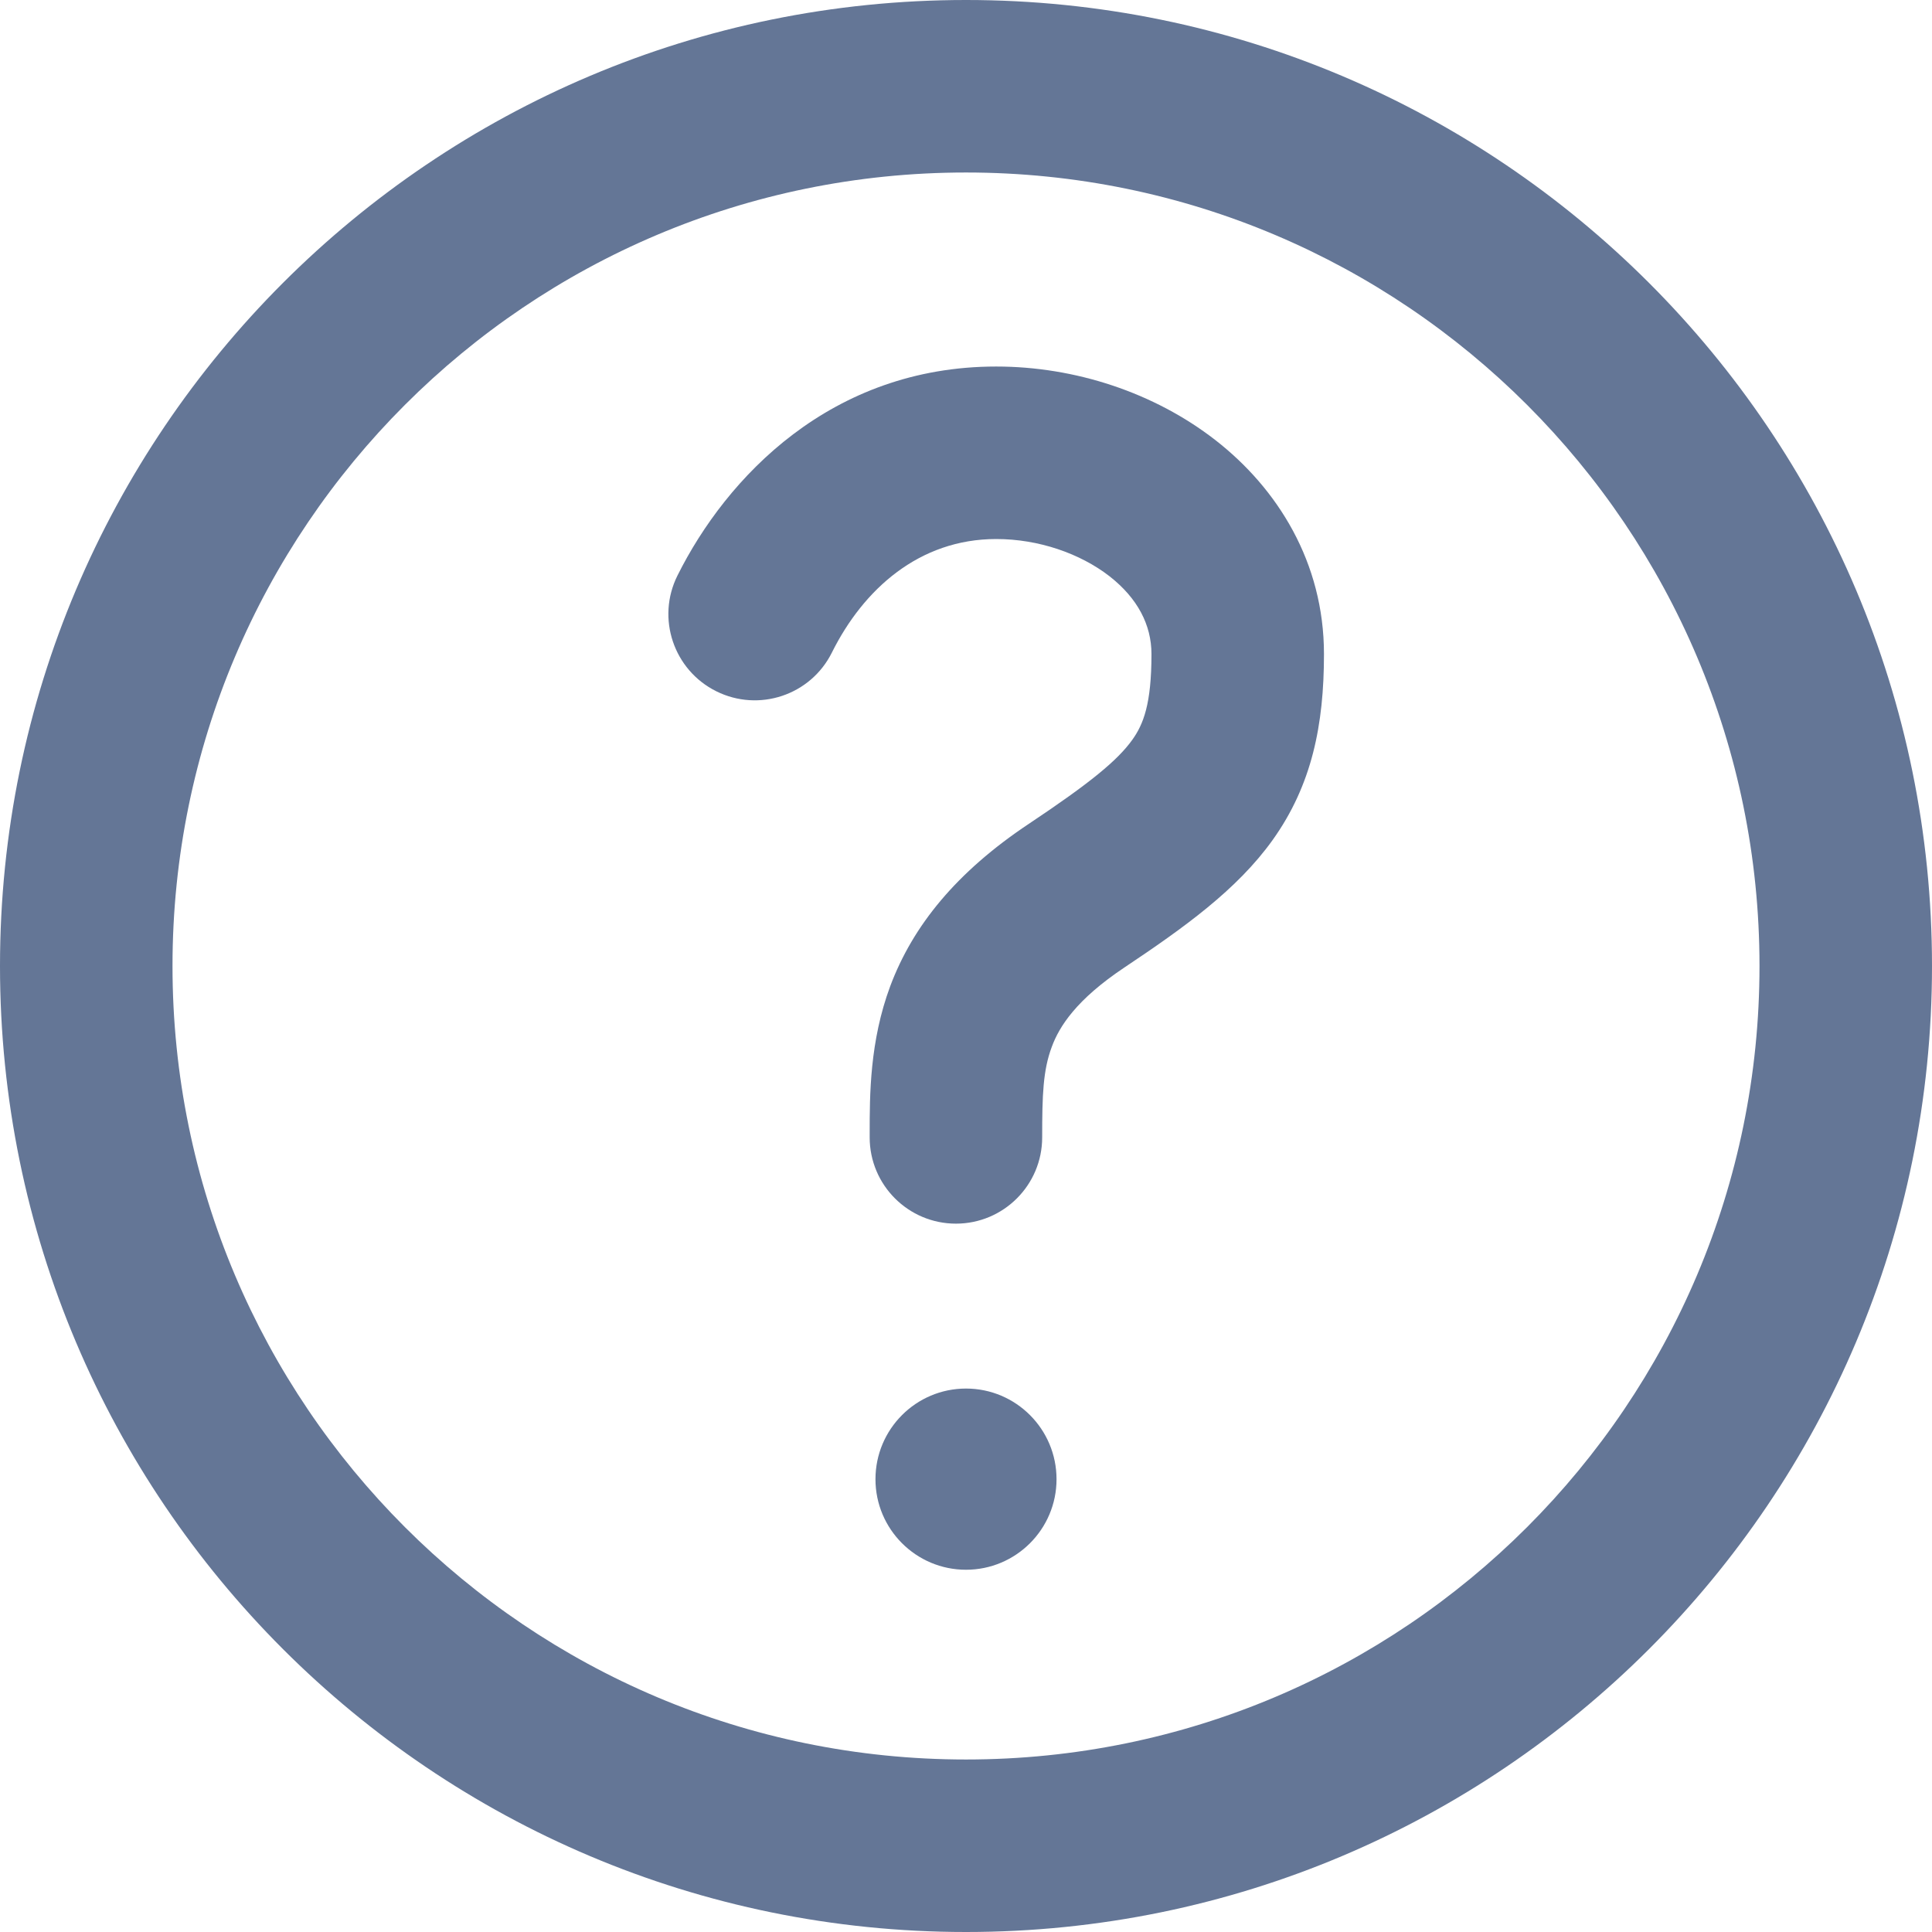 <svg width="14" height="14" viewBox="0 0 14 14" fill="none" xmlns="http://www.w3.org/2000/svg">
<path d="M6.344 10.719C6.344 10.356 6.638 10.062 7 10.062C7.362 10.062 7.656 10.356 7.656 10.719C7.656 11.081 7.362 11.375 7 11.375C6.638 11.375 6.344 11.081 6.344 10.719Z" fill="#647696"/>
<path d="M6.028 4.729C6.256 4.271 6.66 3.906 7.219 3.906C7.527 3.906 7.827 4.011 8.039 4.175C8.244 4.335 8.344 4.529 8.344 4.74C8.344 5.103 8.285 5.249 8.205 5.361C8.098 5.51 7.902 5.672 7.455 5.97C6.931 6.319 6.615 6.708 6.451 7.146C6.302 7.546 6.302 7.936 6.302 8.212L6.302 8.242C6.302 8.587 6.582 8.867 6.927 8.867C7.272 8.867 7.552 8.587 7.552 8.242C7.552 7.935 7.558 7.755 7.622 7.585C7.676 7.439 7.798 7.244 8.149 7.01C8.577 6.724 8.964 6.448 9.222 6.087C9.507 5.688 9.594 5.252 9.594 4.74C9.594 4.075 9.258 3.54 8.807 3.189C8.363 2.844 7.789 2.656 7.219 2.656C6.022 2.656 5.264 3.459 4.909 4.171C4.755 4.48 4.881 4.855 5.19 5.009C5.499 5.163 5.874 5.038 6.028 4.729Z" fill="#647696"/>
<path fill-rule="evenodd" clip-rule="evenodd" d="M7 14C10.866 14 14 10.866 14 7C14 3.134 10.866 0 7 0C3.134 0 0 3.134 0 7C0 10.866 3.134 14 7 14ZM7 12.75C10.176 12.75 12.75 10.176 12.75 7C12.75 3.824 10.176 1.25 7 1.25C3.824 1.25 1.25 3.824 1.25 7C1.25 10.176 3.824 12.75 7 12.75Z" fill="#647696"/>
</svg>
